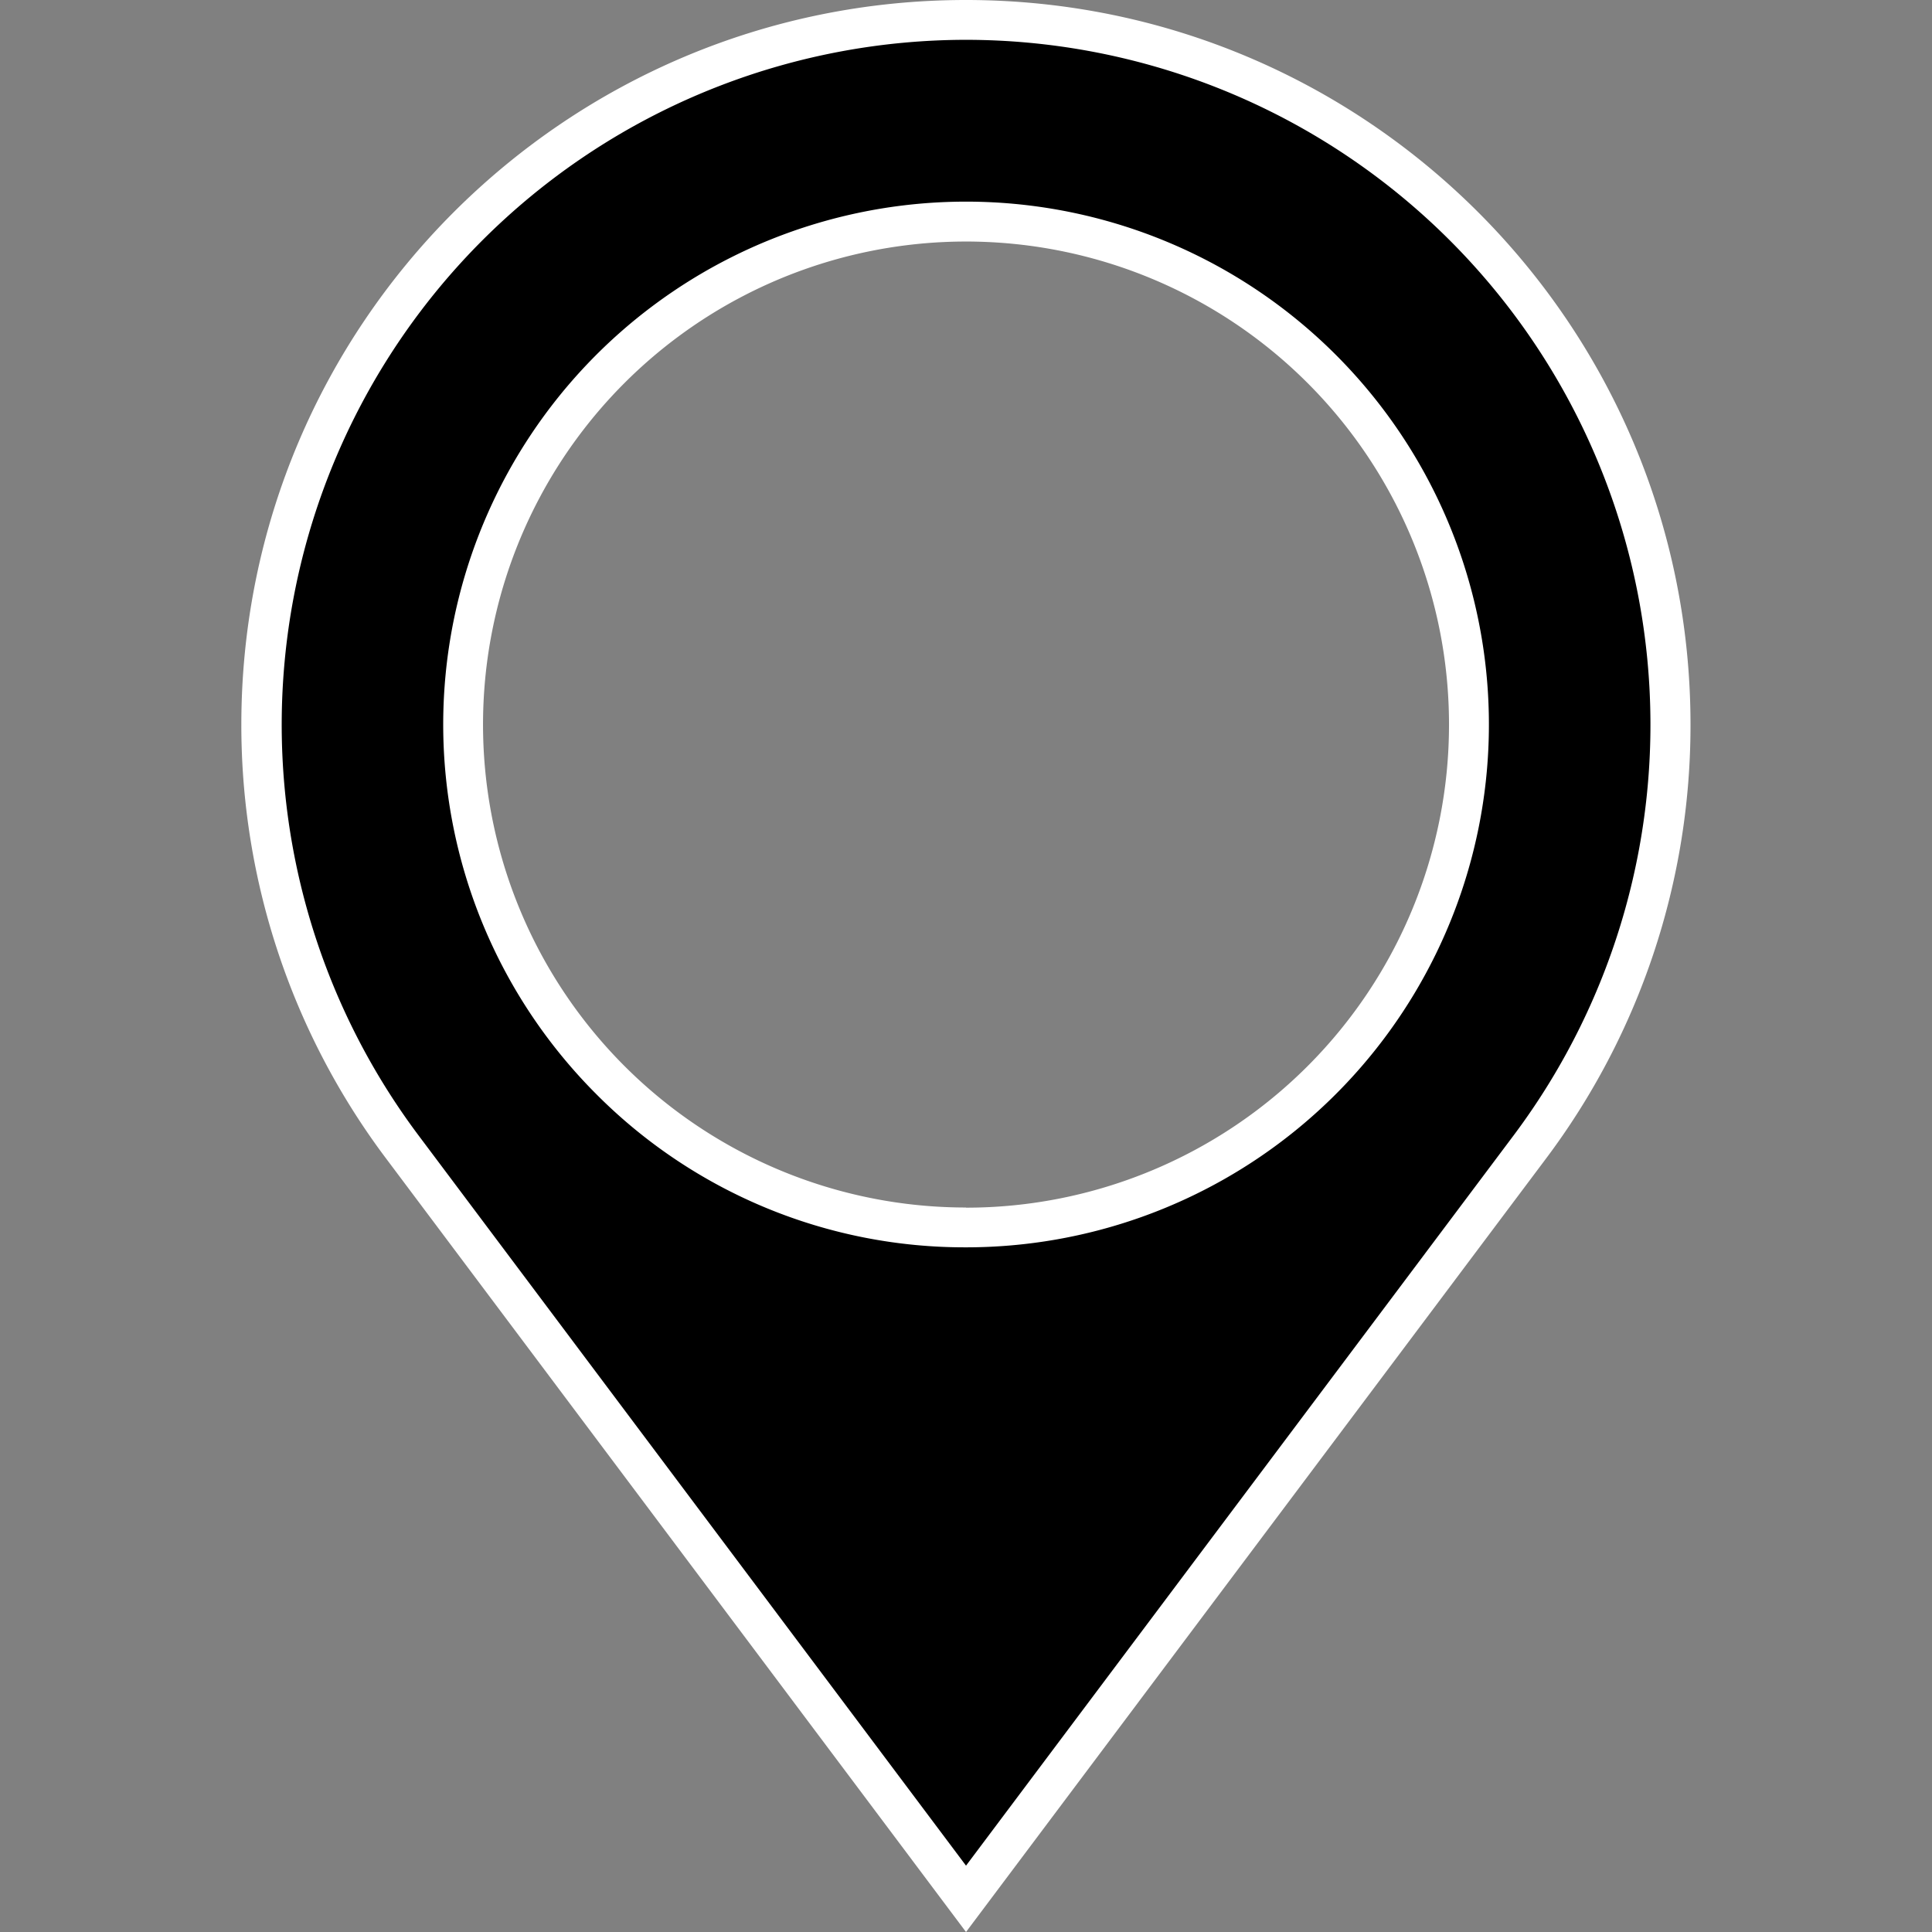 <svg id="Capa_1" data-name="Capa 1" xmlns="http://www.w3.org/2000/svg" viewBox="0 0 485.21 485.21"><rect x="0" y="0" width="485.21" height="485.21" fill="#808080" stroke="none"/><defs><style>.cls-1{fill:#fff;}</style></defs><title>Artboard 1</title><path d="M101,288A175.5,175.5,0,0,1,65.65,182c0-97.57,79.38-177,177-177s177,79.38,177,177A175.49,175.49,0,0,1,384.25,288L242.61,476.88ZM242.61,55.65A126.3,126.3,0,1,0,368.91,182,126.45,126.45,0,0,0,242.61,55.65Z"/><path class="cls-1" d="M242.61,10A172,172,0,0,1,380.25,285L242.61,468.55,105,285A172,172,0,0,1,242.61,10m0,303.26a131.31,131.31,0,1,0-92.84-38.46,130.44,130.44,0,0,0,92.84,38.46M242.61,0c-100.48,0-182,81.47-182,182A181.13,181.13,0,0,0,97,291L242.61,485.21,388.25,291A181.11,181.11,0,0,0,424.56,182c0-100.48-81.47-182-182-182Zm0,303.26A121.3,121.3,0,1,1,363.91,182a121.31,121.31,0,0,1-121.3,121.3Z"/></svg>